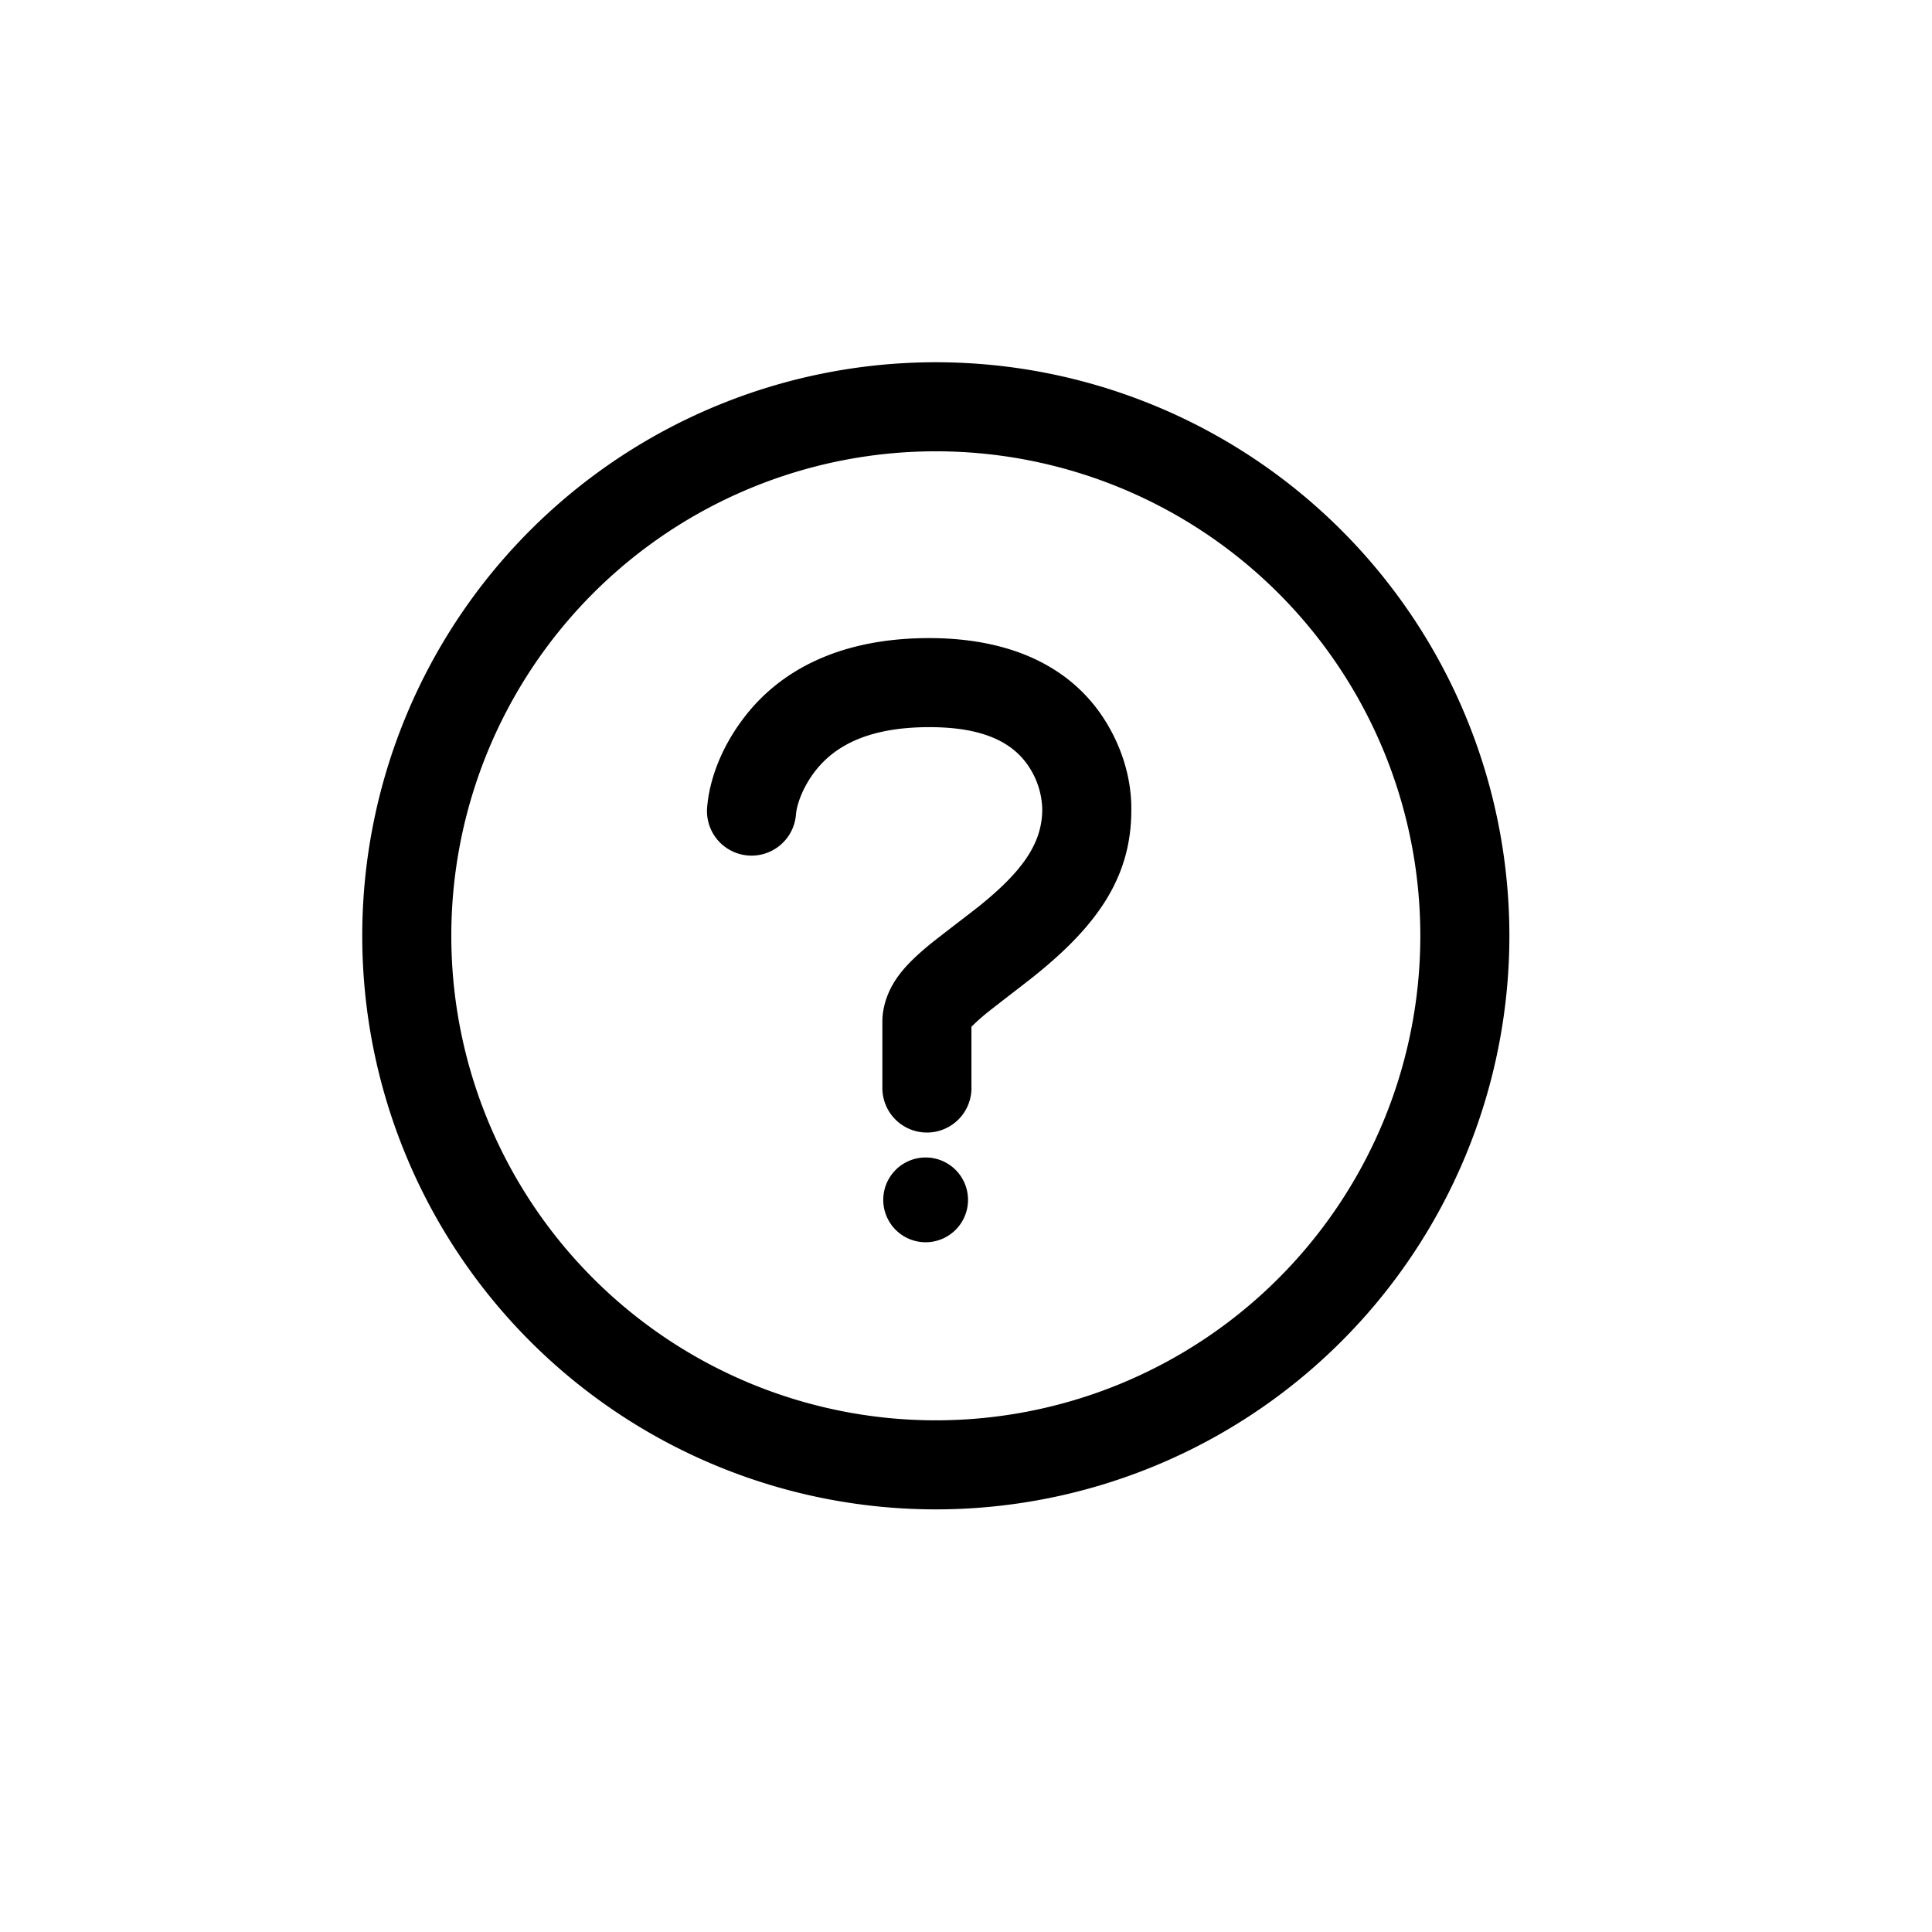 <svg width="32" height="32" viewBox="0 0 32 32" xmlns="http://www.w3.org/2000/svg"><title>20E2B905-7E6D-4CE4-B488-71FE5ECE5969</title><path d="M25 15.5a9.5 9.5 0 1 1-19 0 9.5 9.5 0 0 1 19 0zm-1.475 0a8.025 8.025 0 1 0-16.05 0 8.025 8.025 0 0 0 16.05 0zm-7.207 1.3c-.125.103-.199.178-.228.207v.981a.738.738 0 1 1-1.475.012v-1.08c0-.12.02-.236.056-.35.109-.34.333-.597.704-.906.147-.122.725-.561.84-.653.724-.583 1.048-1.046 1.048-1.608a1.329 1.329 0 0 0-.194-.66c-.263-.438-.77-.706-1.71-.699-.957.007-1.536.294-1.88.758-.2.271-.283.542-.295.683a.738.738 0 1 1-1.47-.13c.034-.387.193-.909.58-1.43.622-.842 1.64-1.346 3.053-1.356 1.45-.01 2.448.516 2.987 1.415.312.52.411 1.037.404 1.445-.003 1.1-.562 1.897-1.6 2.731-.138.112-.703.542-.82.64zm-1.013 2.372a.702.702 0 1 1 0 1.403.702.702 0 0 1 0-1.403z" fill-rule="nonzero" /></svg>